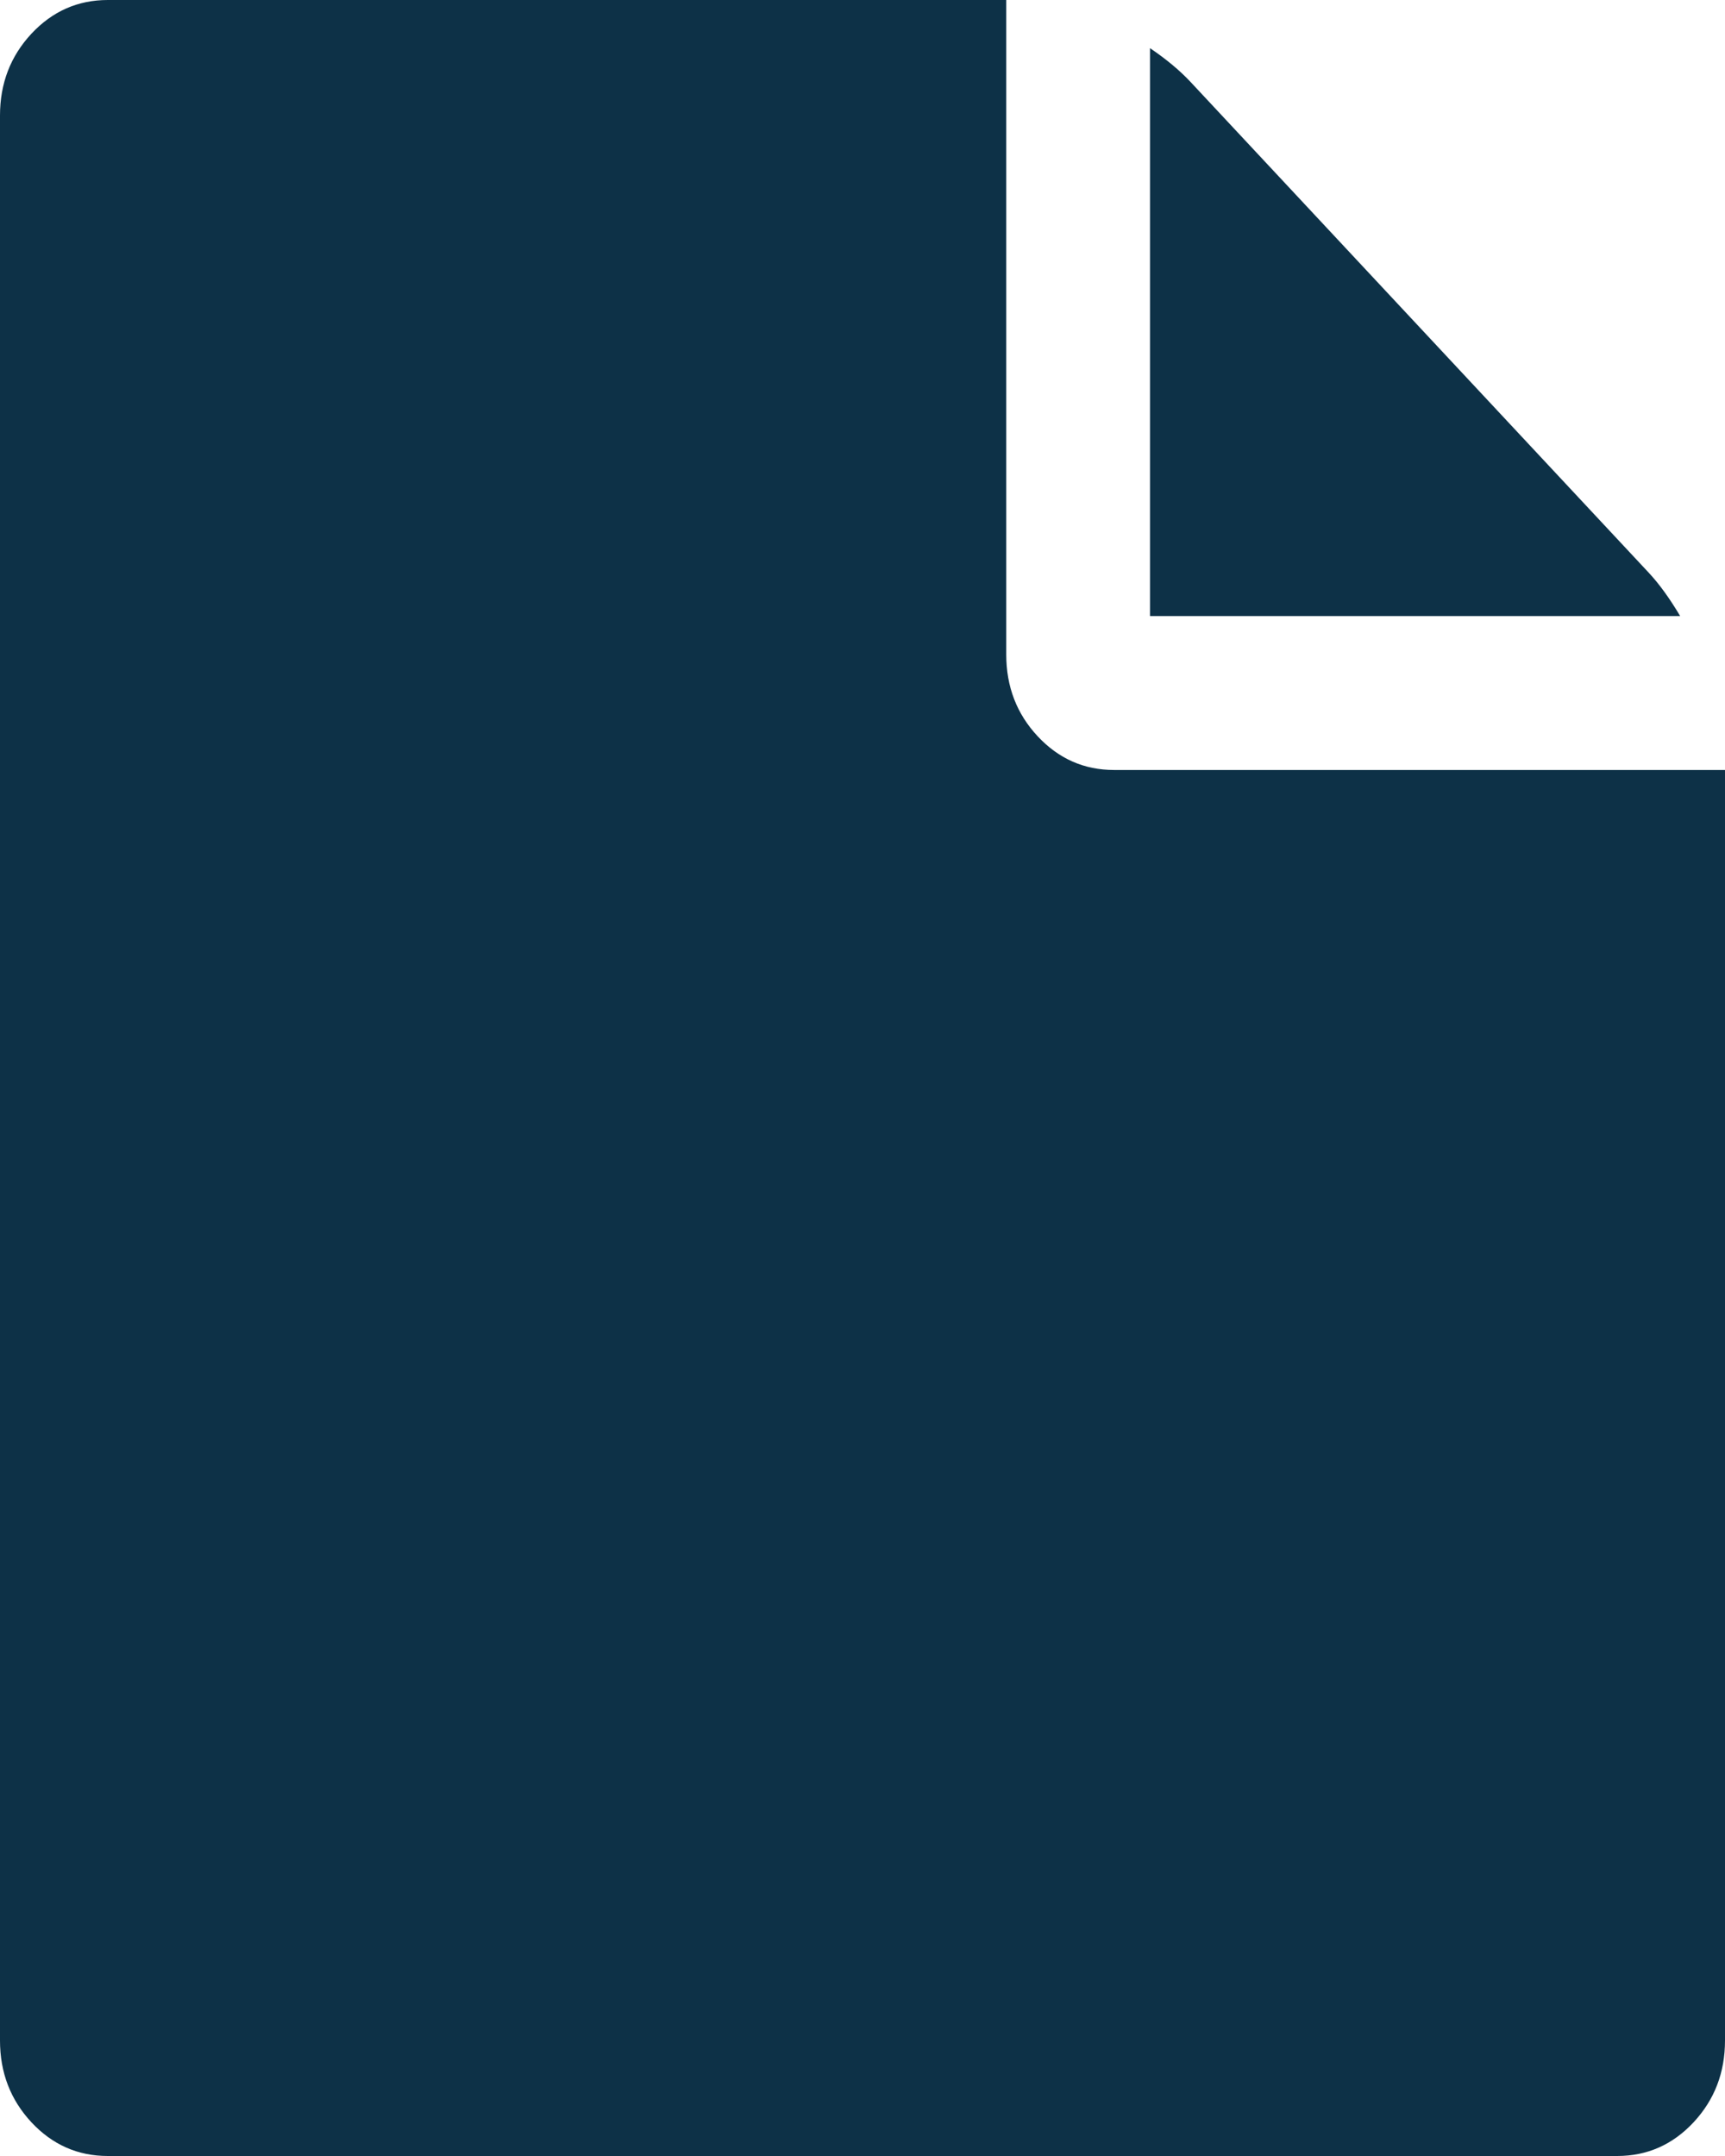 ﻿<?xml version="1.0" encoding="utf-8"?>
<svg version="1.1" xmlns:xlink="http://www.w3.org/1999/xlink" width="12px" height="15px" xmlns="http://www.w3.org/2000/svg">
  <g transform="matrix(1 0 0 1 -29 -198 )">
    <path d="M 11.688 4.286  L 8 4.286  L 8 0.335  C 8.115 0.413  8.208 0.491  8.281 0.569  L 11.469 3.984  C 11.542 4.062  11.615 4.163  11.688 4.286  Z M 7 0  L 7 4.554  C 7 4.777  7.073 4.967  7.219 5.123  C 7.365 5.279  7.542 5.357  7.75 5.357  L 12 5.357  L 12 14.196  C 12 14.42  11.927 14.609  11.781 14.766  C 11.635 14.922  11.458 15  11.25 15  L 0.75 15  C 0.542 15  0.365 14.922  0.219 14.766  C 0.073 14.609  0 14.42  0 14.196  L 0 0.804  C 0 0.58  0.073 0.391  0.219 0.234  C 0.365 0.078  0.542 0  0.75 0  L 7 0  Z " fill-rule="nonzero" fill="#0d3147" stroke="none" transform="matrix(1 0 0 1 29 198 )" />
  </g>
</svg>